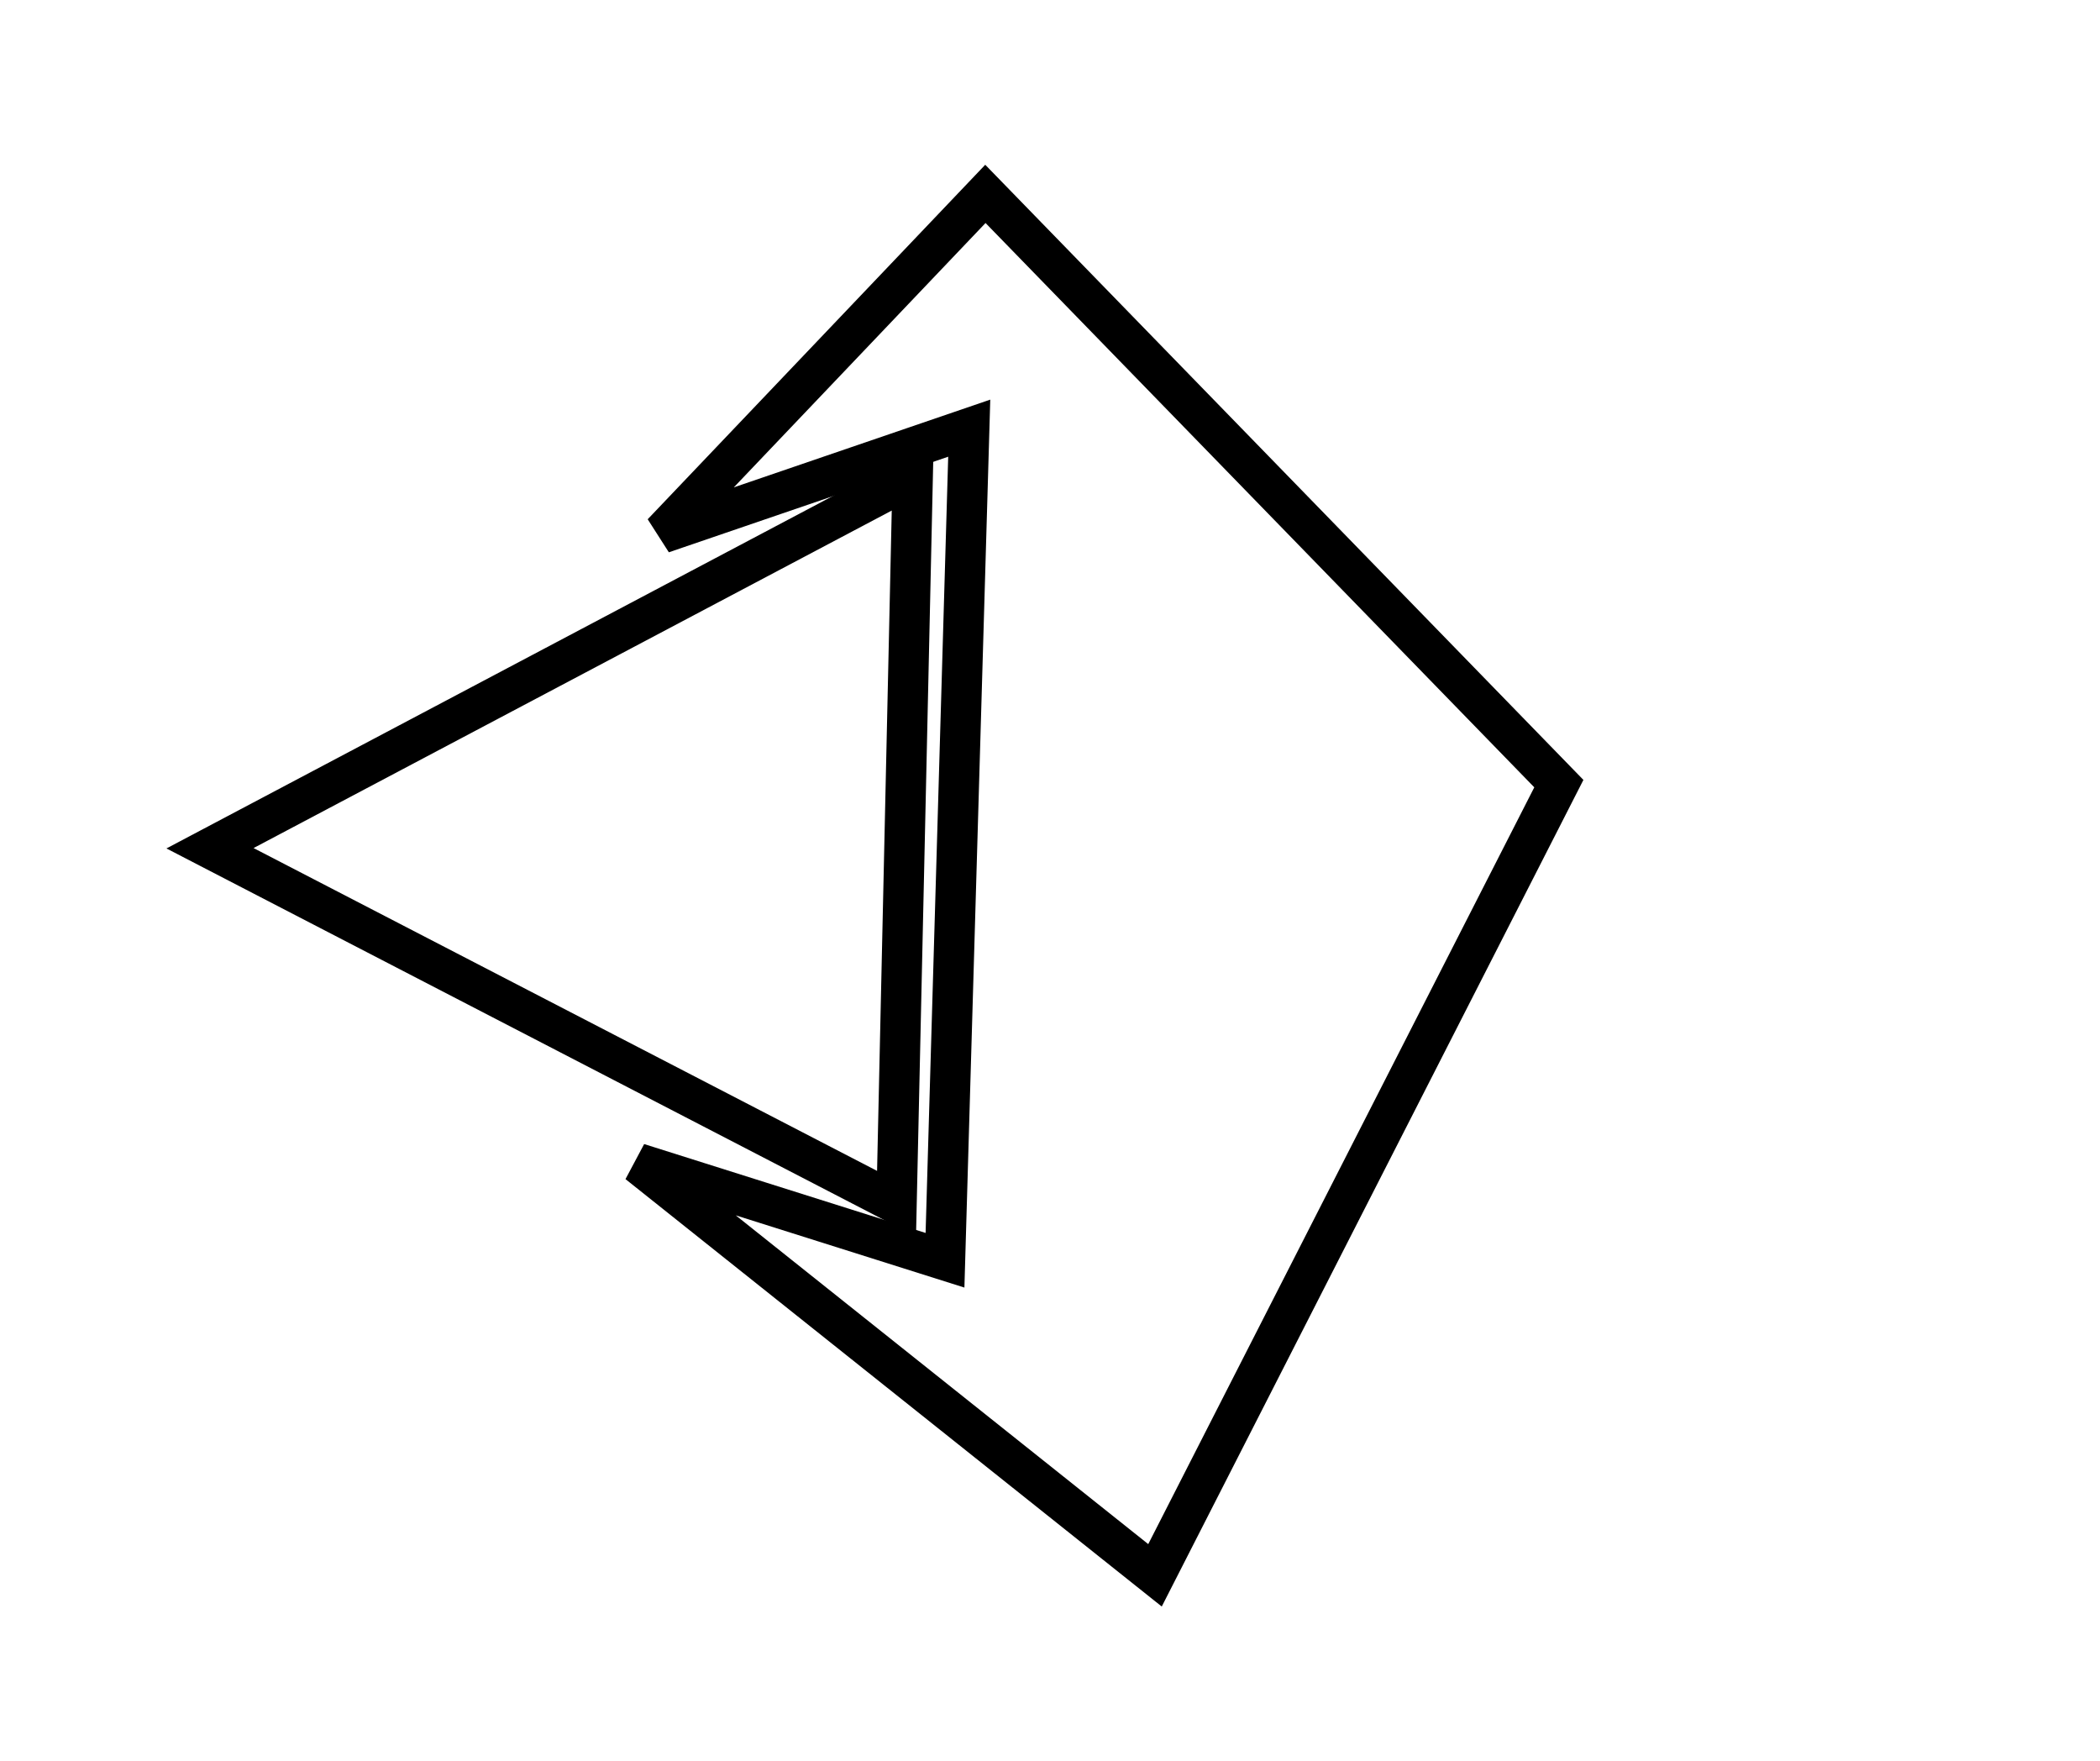 <?xml version="1.0" encoding="utf-8" ?>
<svg baseProfile="full" height="218" version="1.1" width="260" xmlns="http://www.w3.org/2000/svg" xmlns:ev="http://www.w3.org/2001/xml-events" xmlns:xlink="http://www.w3.org/1999/xlink"><defs /><rect fill="white" height="218" width="260" x="0" y="0" /><path d="M 113,59 L 26,105 L 111,149 Z" fill="none" stroke="black" stroke-width="5" /><path d="M 122,24 L 82,66 L 120,53 L 117,156 L 79,144 L 143,195 L 193,97 Z" fill="none" stroke="black" stroke-width="5" /></svg>